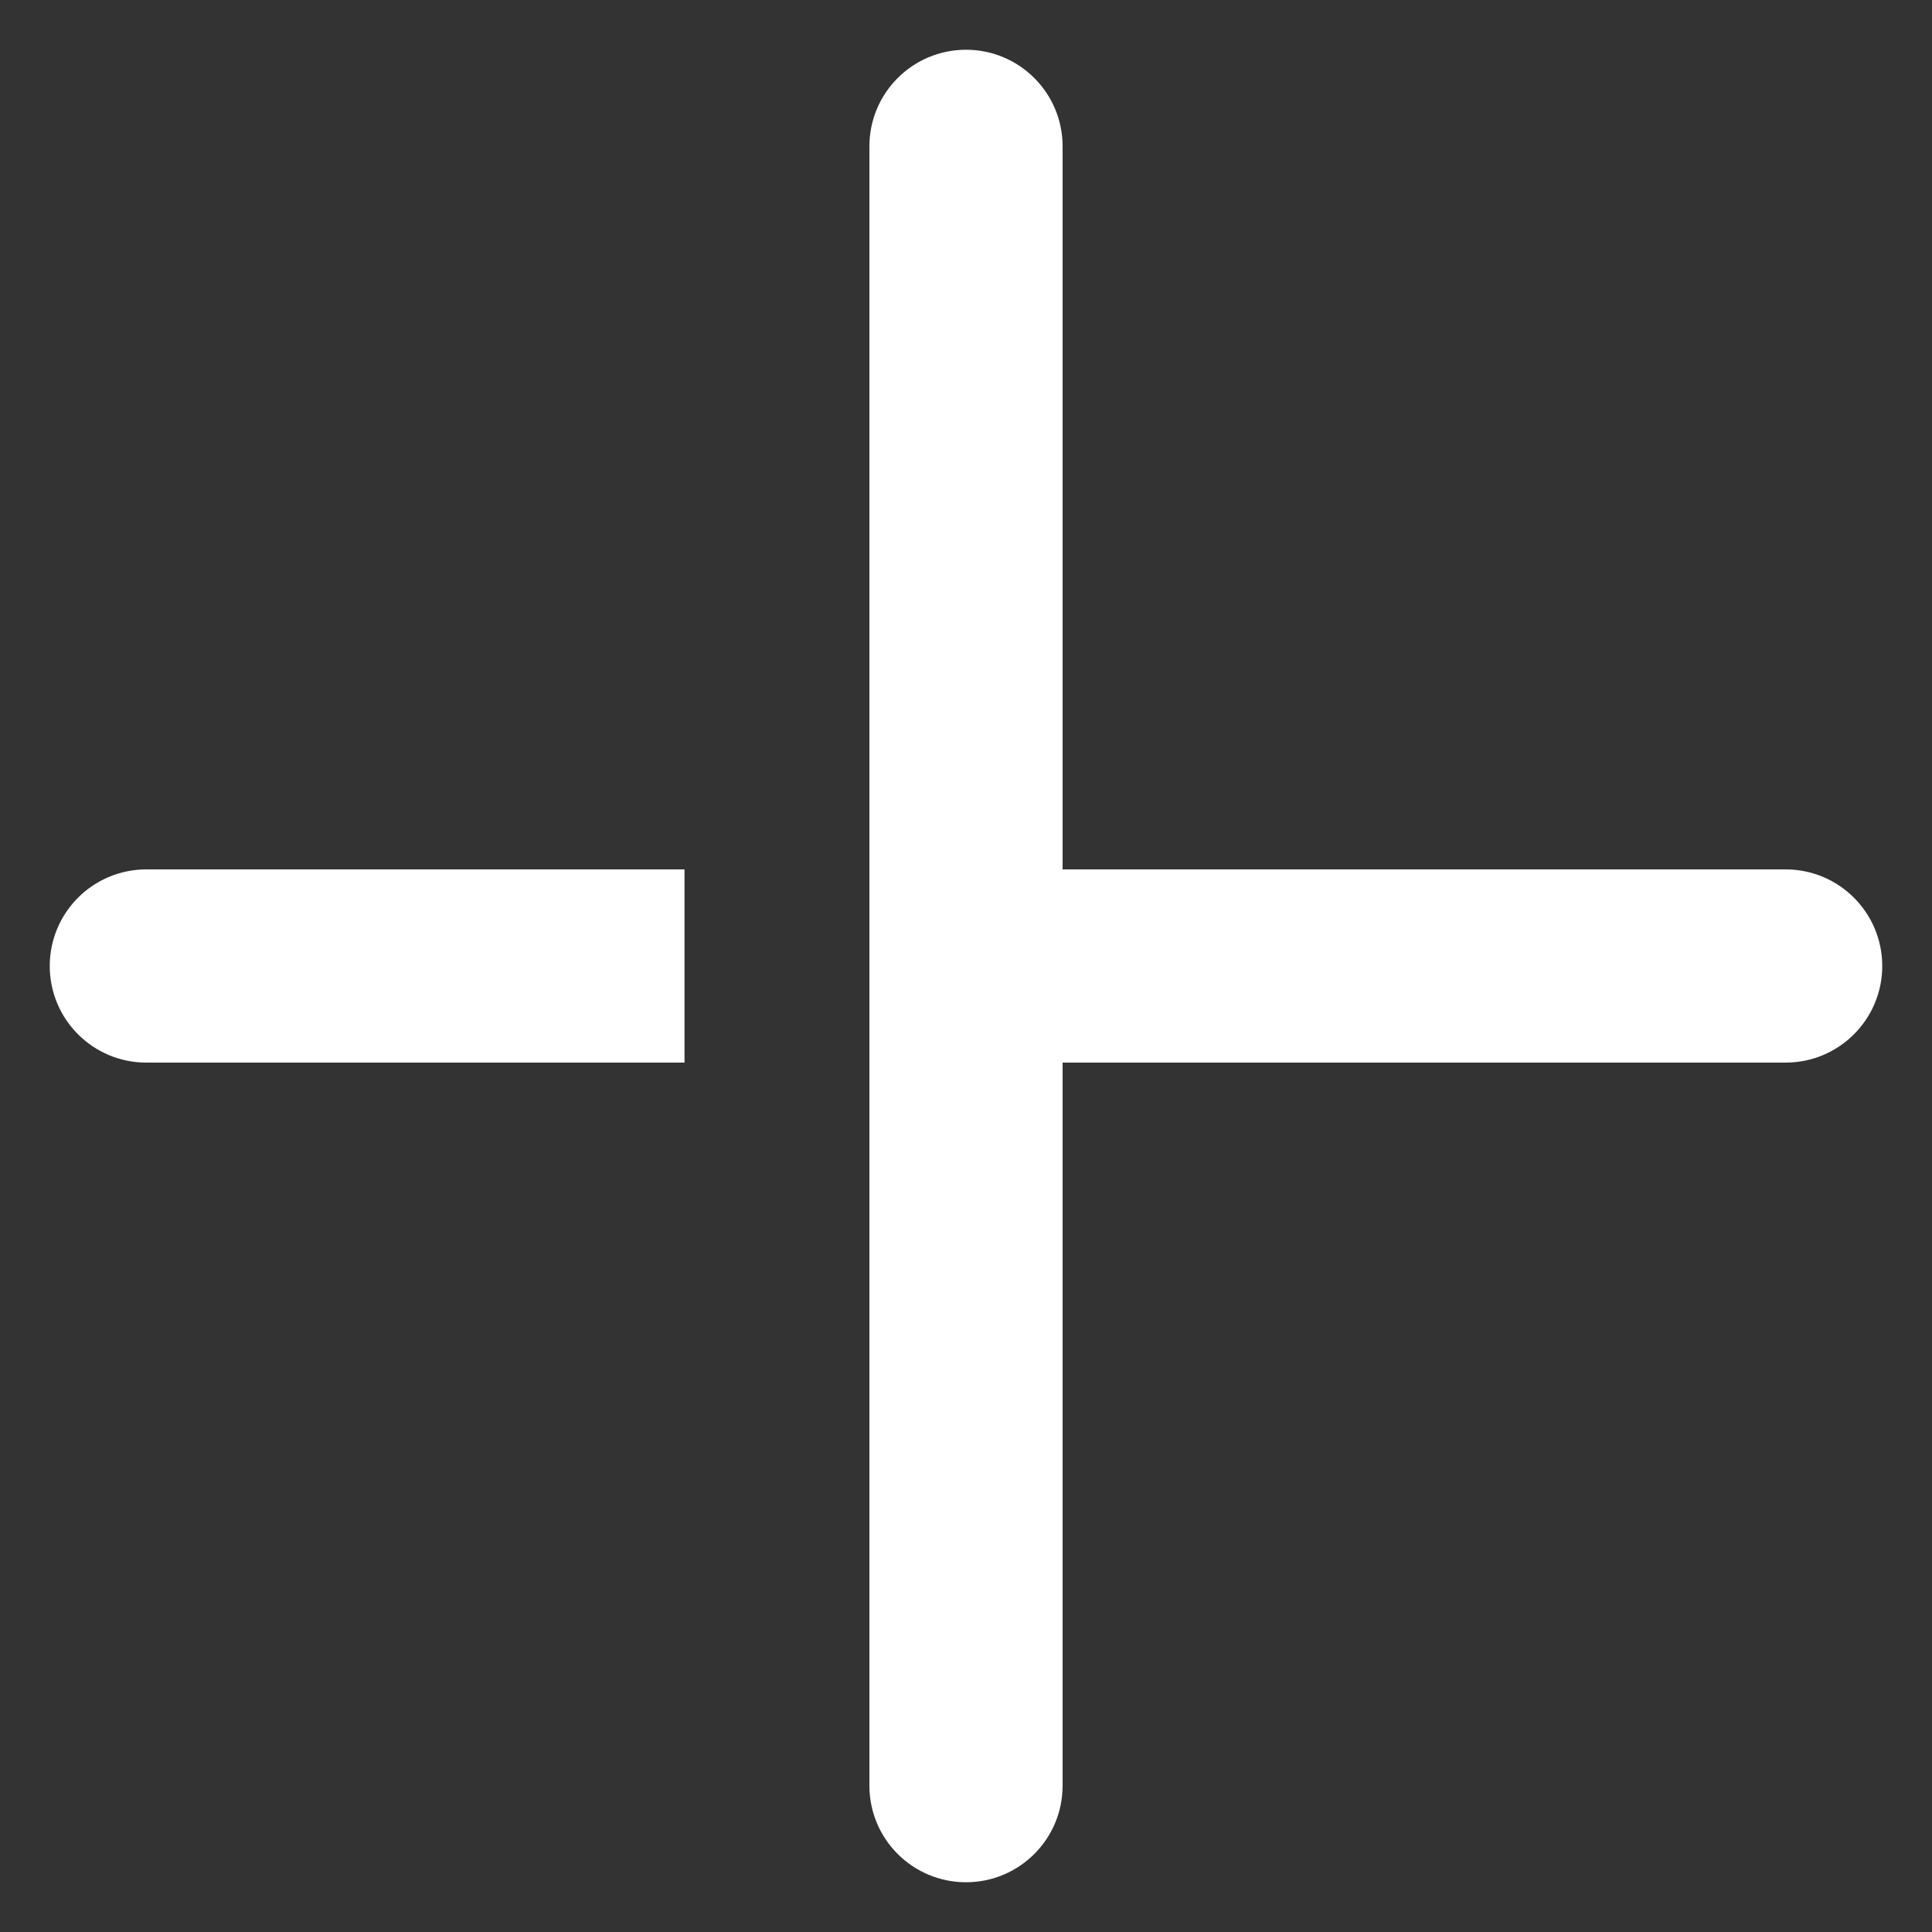 
<svg width="20" height="20" viewBox="0 0 20 20" fill="none" xmlns="http://www.w3.org/2000/svg">
<rect x="0" y="0" width="20" height="20" fill="#333333" stroke="none"/>
<path fill-rule="evenodd" clip-rule="evenodd" d="M11 1.515C11 0.962 10.552 0.515 10 0.515C9.448 0.515 9 0.962 9 1.515V18.485C9 19.038 9.448 19.485 10 19.485C10.552 19.485 11 19.038 11 18.485V11H18.485C19.037 11 19.485 10.552 19.485 10C19.485 9.448 19.037 9 18.485 9H11V1.515ZM1.515 9L7.086 9V11H1.515C0.962 11 0.515 10.552 0.515 10C0.515 9.448 0.962 9 1.515 9Z" fill="white"/>
</svg>
